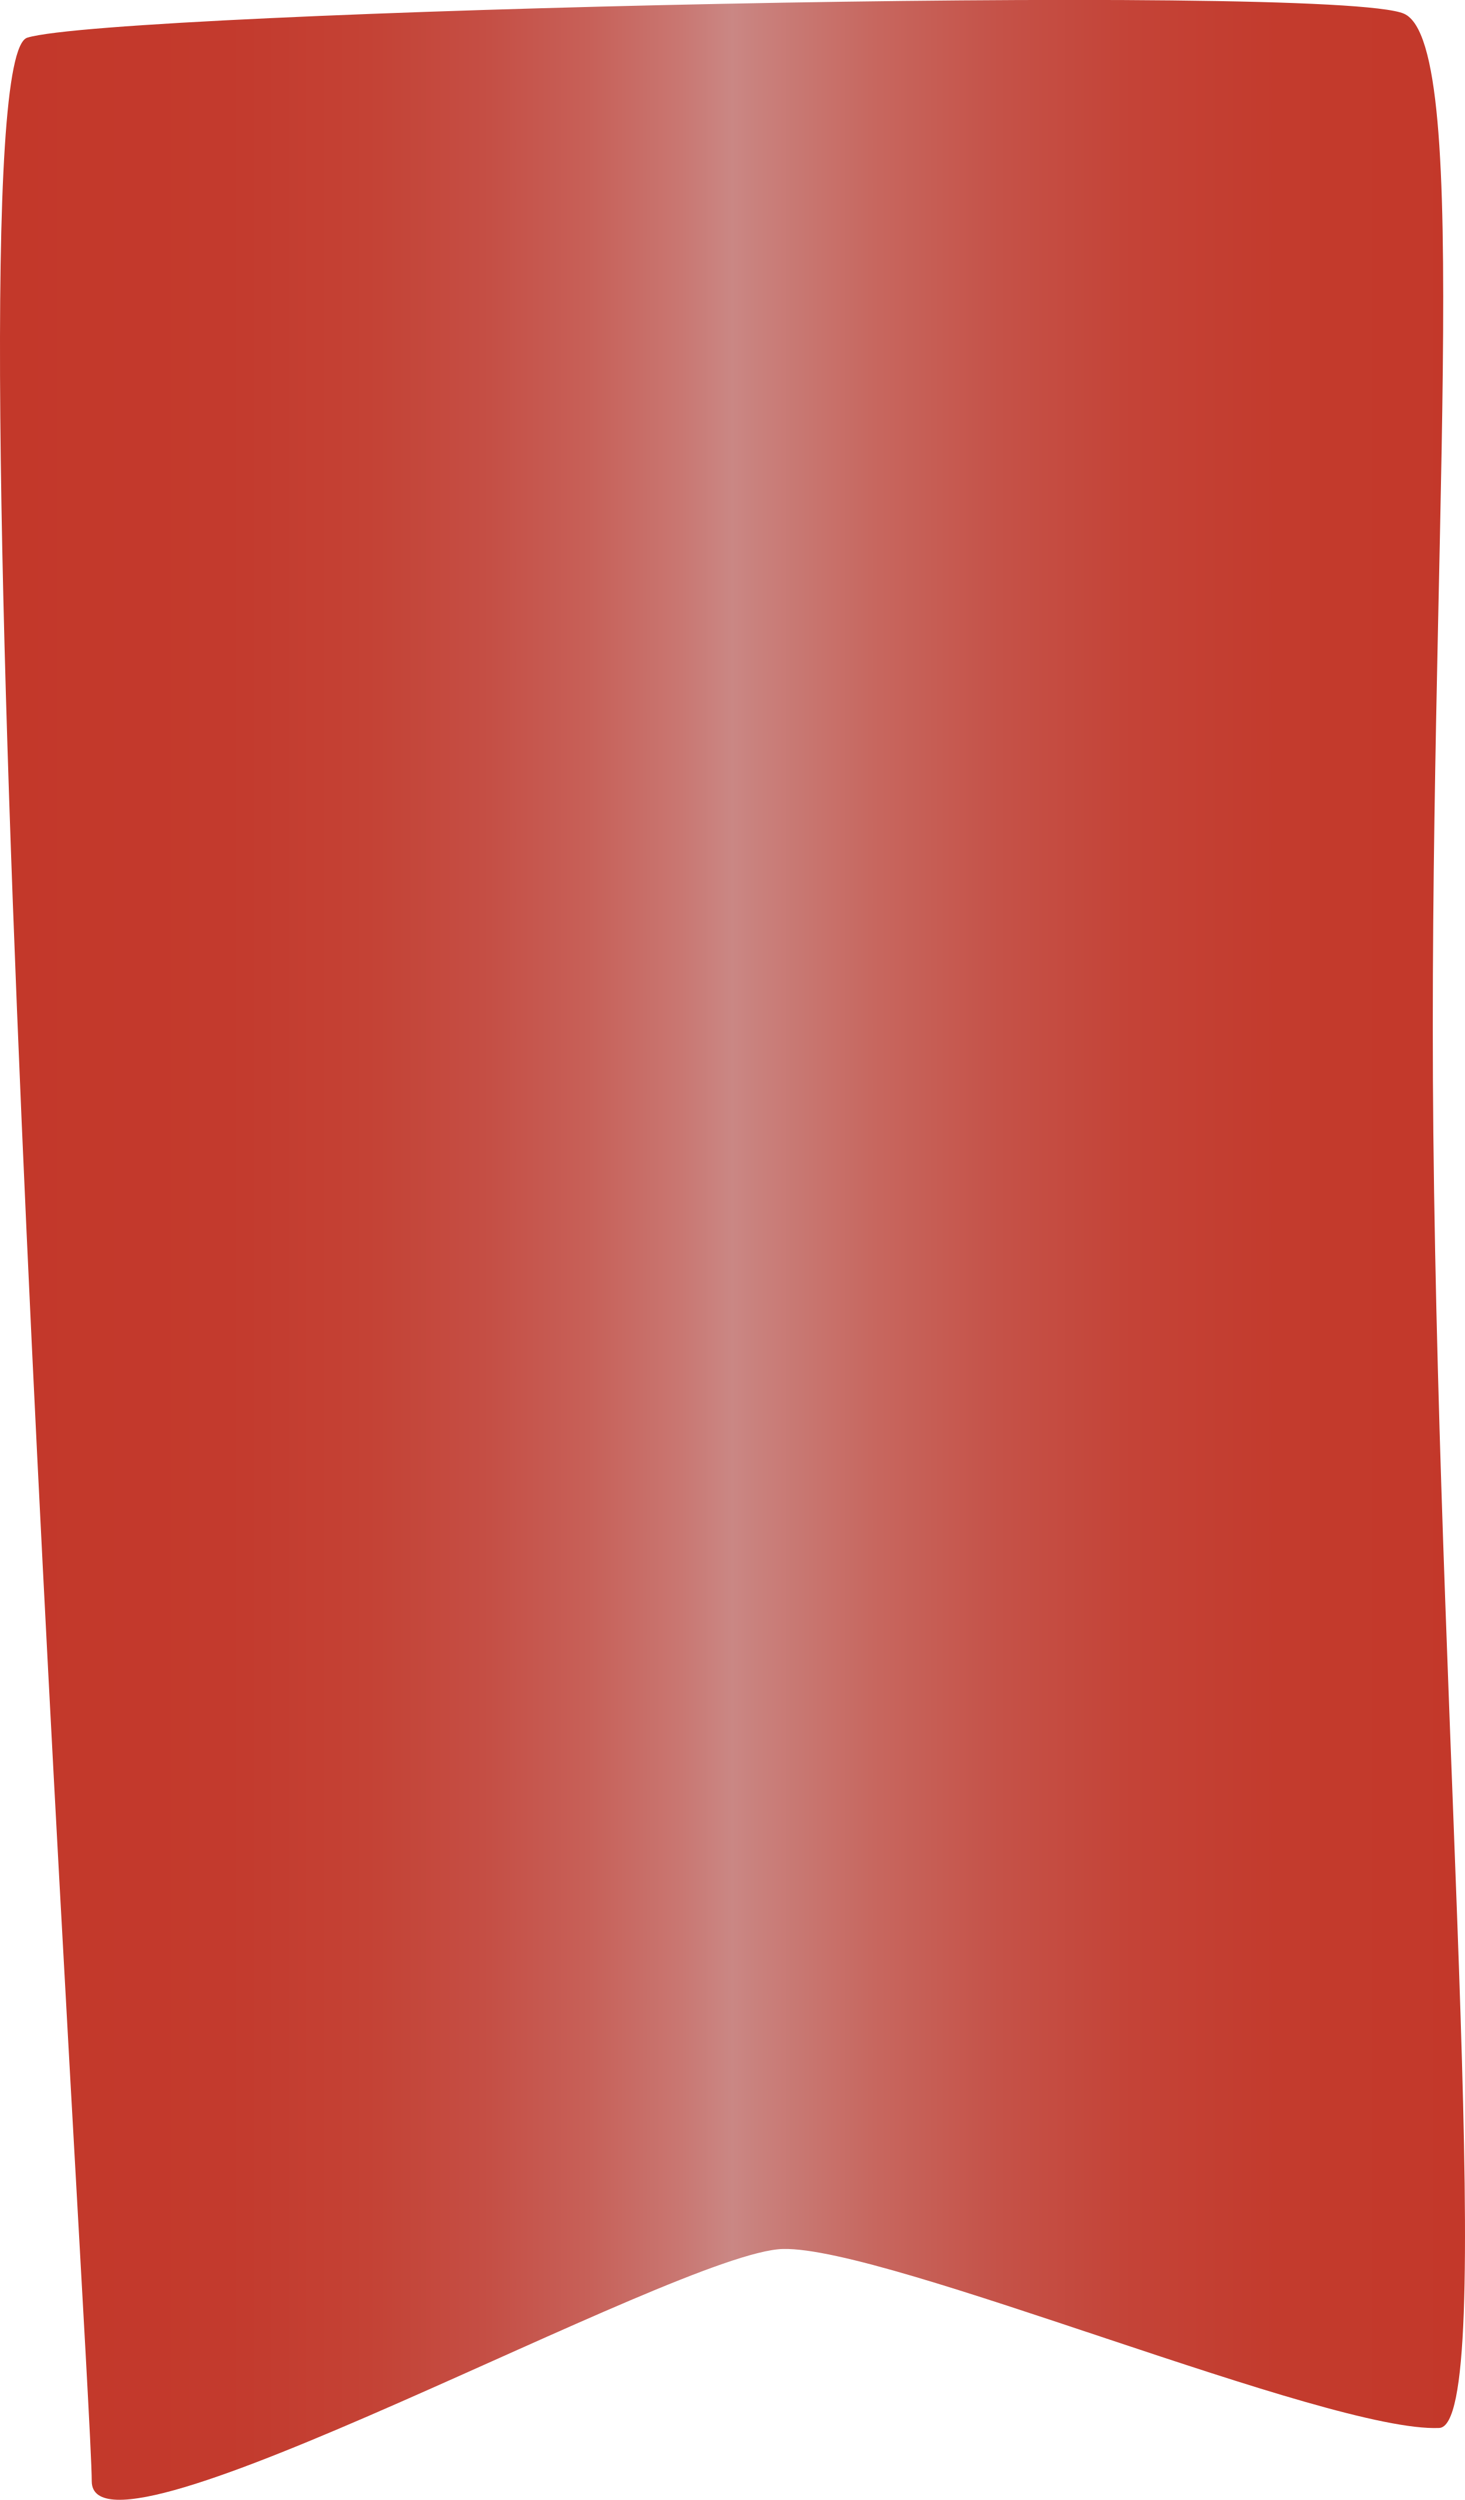 <svg xmlns="http://www.w3.org/2000/svg" xmlns:xlink="http://www.w3.org/1999/xlink" width="9.616mm" height="16.4mm" viewBox="0 0 27.259 46.489">
  <defs>
    <linearGradient id="8bed3f5d-f2b0-4828-8fbf-cba898fe9e2f" data-name="Degradado sin nombre 230" y1="23.244" x2="27.259" y2="23.244" gradientUnits="userSpaceOnUse">
      <stop offset="0" stop-color="#c3382a"/>
      <stop offset="0.155" stop-color="#c33a2d"/>
      <stop offset="0.251" stop-color="#c44235"/>
      <stop offset="0.33" stop-color="#c54e44"/>
      <stop offset="0.401" stop-color="#c76058"/>
      <stop offset="0.465" stop-color="#c97772"/>
      <stop offset="0.5" stop-color="#ca8784"/>
      <stop offset="0.516" stop-color="#c9817d"/>
      <stop offset="0.597" stop-color="#c7675f"/>
      <stop offset="0.682" stop-color="#c55248"/>
      <stop offset="0.773" stop-color="#c44337"/>
      <stop offset="0.873" stop-color="#c33b2d"/>
      <stop offset="1" stop-color="#c3382a"/>
    </linearGradient>
  </defs>
  <title>Red_Button</title>
  <g id="401dde12-0ff7-407c-a16e-abaf95e7b352" data-name="Capa 2">
    <g id="4be53d70-07c0-42c8-81ce-9f6a875ca730" data-name="Capa 3">
      <path d="M26.125.255c1.308.584.433,10.137.545,20.829.123,11.688,1.191,24.022.109,24.069-2.071.09-10.247-3.374-12.209-3.329S1.707,47.987,1.707,46.142-1.127,1.2.508.7,24.817-.33,26.125.255Z" fill="url(#8bed3f5d-f2b0-4828-8fbf-cba898fe9e2f)"/>
    </g>
  </g>
</svg>
